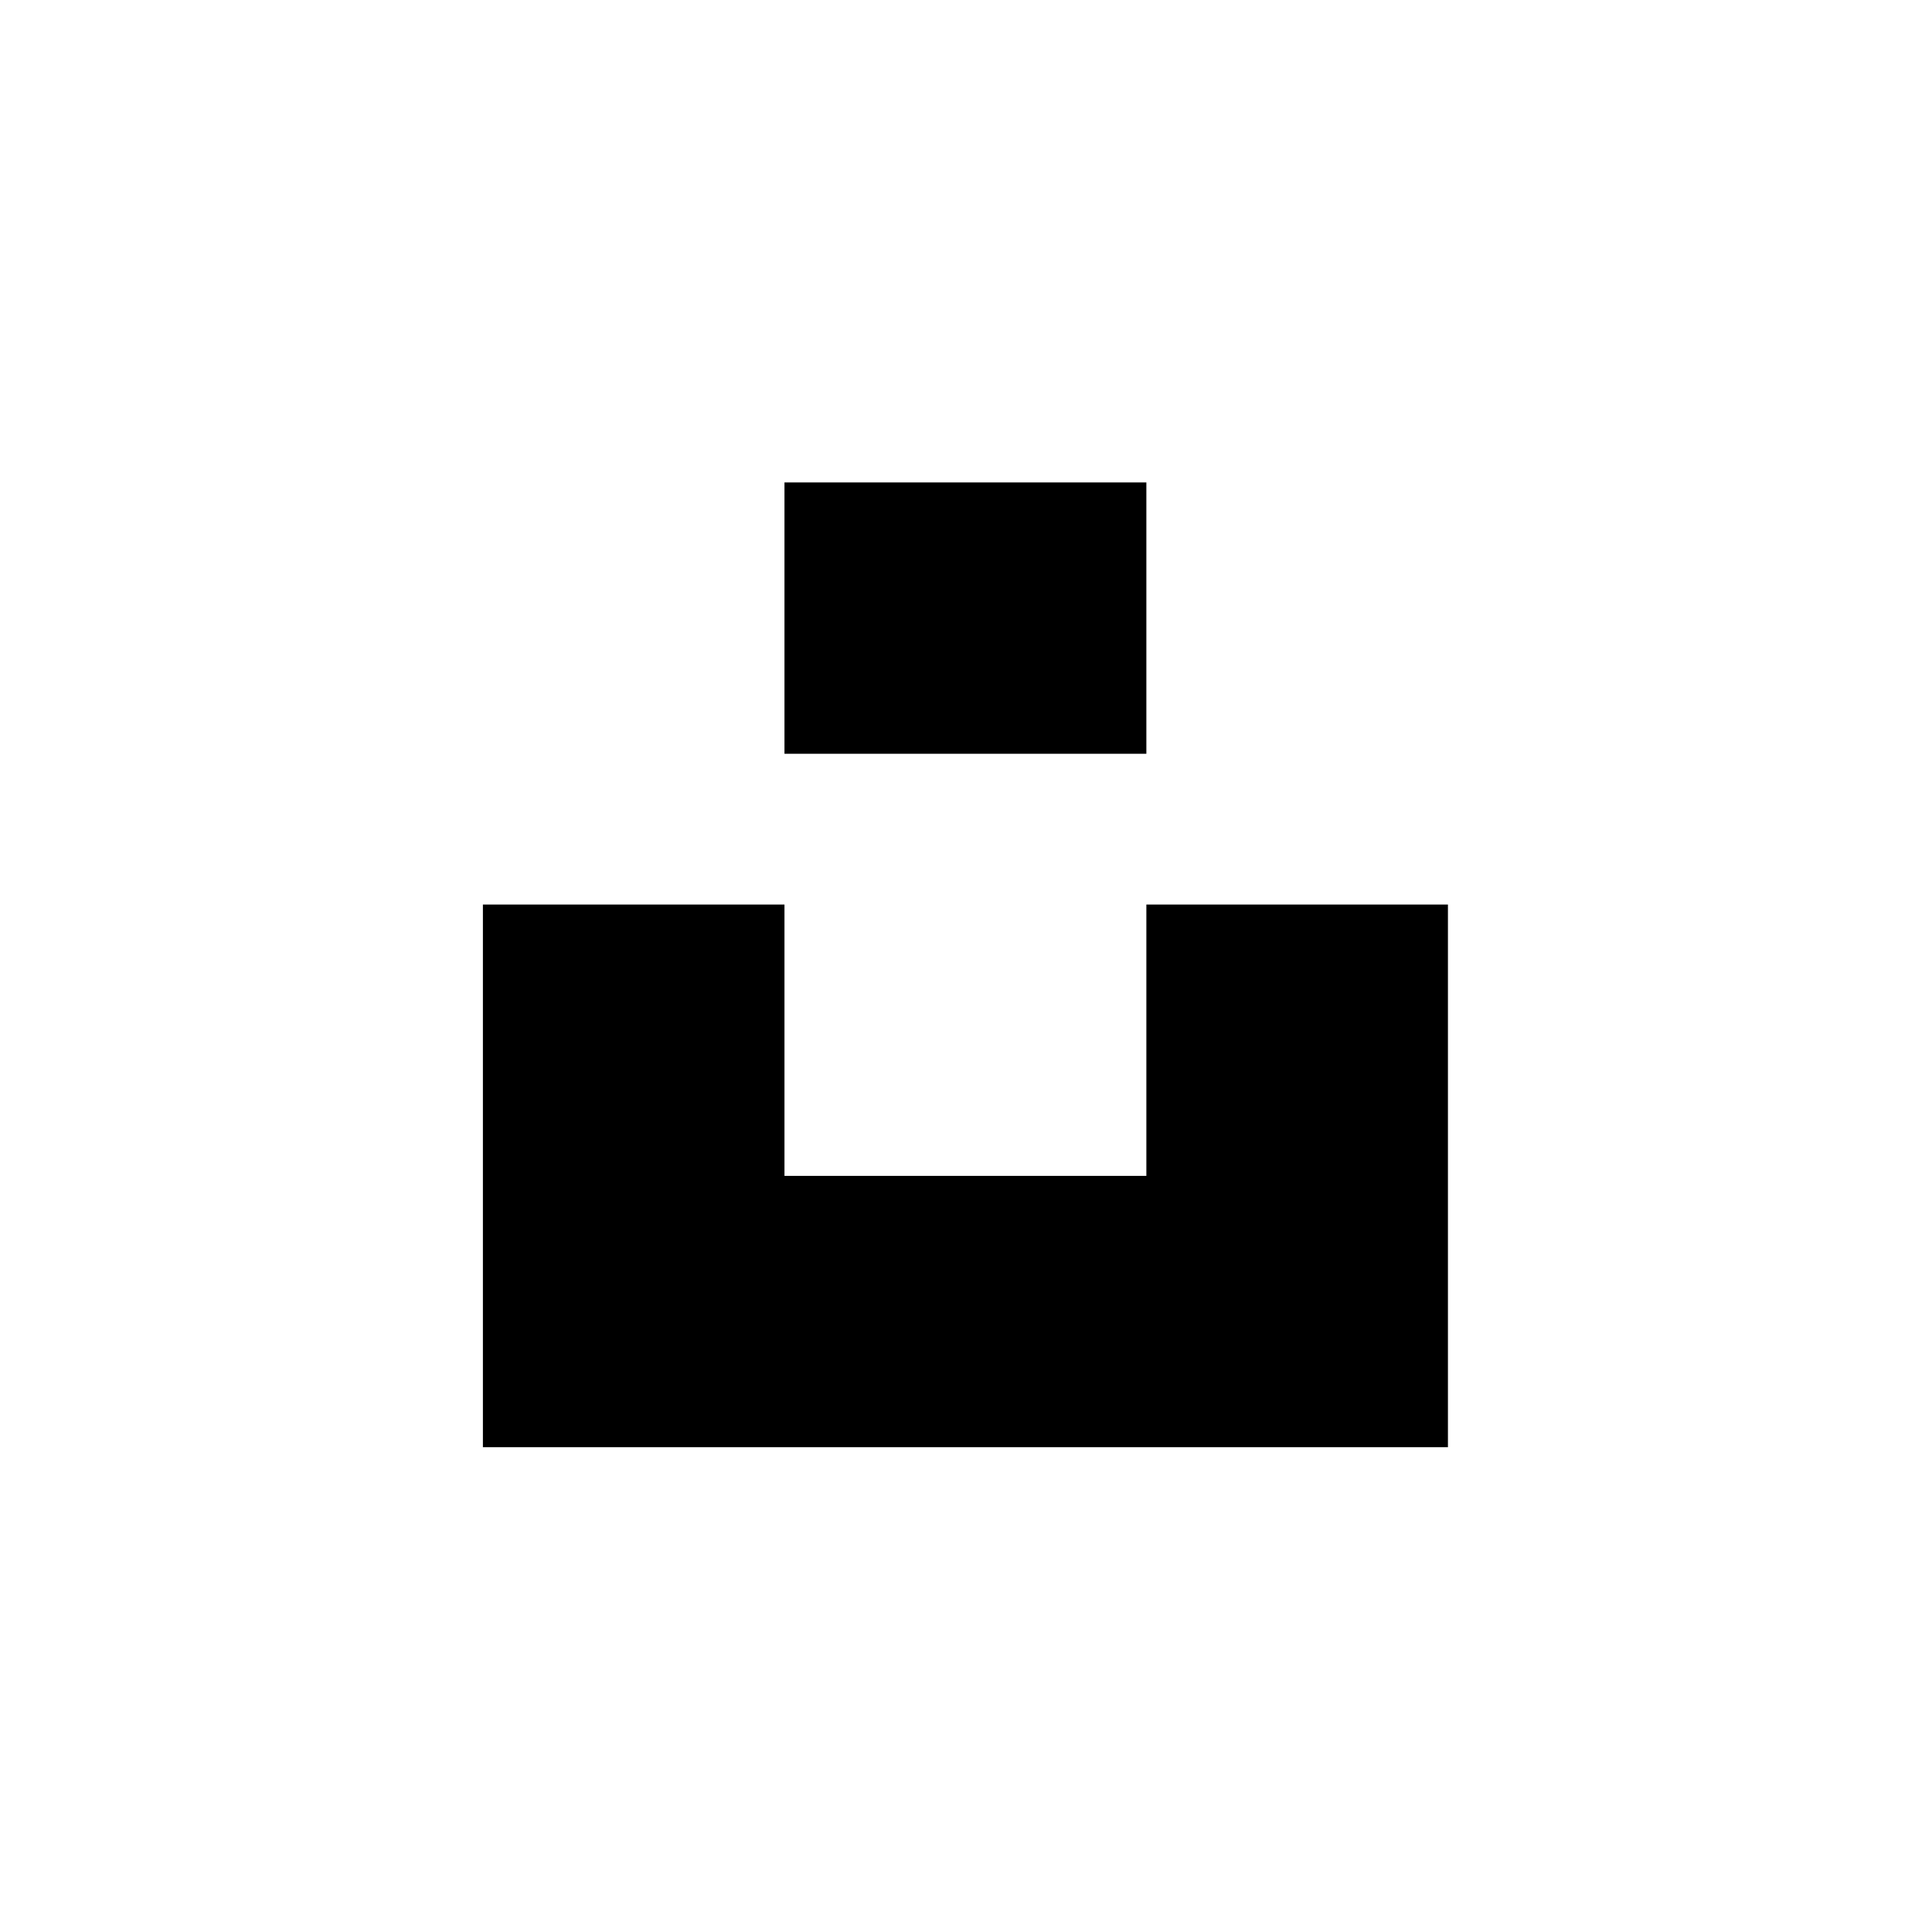 <svg width="1001" height="1000" viewBox="0 0 1001 1000" fill="none" xmlns="http://www.w3.org/2000/svg">
<g clip-path="url(#clip0_119_121)">
<path d="M406.449 390.625V250H593.949V390.625H406.449ZM593.949 468.75H750.199V750H250.199V468.75H406.449V609.375H593.949V468.75Z" fill="black"/>
</g>
<defs>
<clipPath id="clip0_119_121">
<rect width="500" height="500" fill="white" transform="translate(250.199 250)"/>
</clipPath>
</defs>
</svg>
